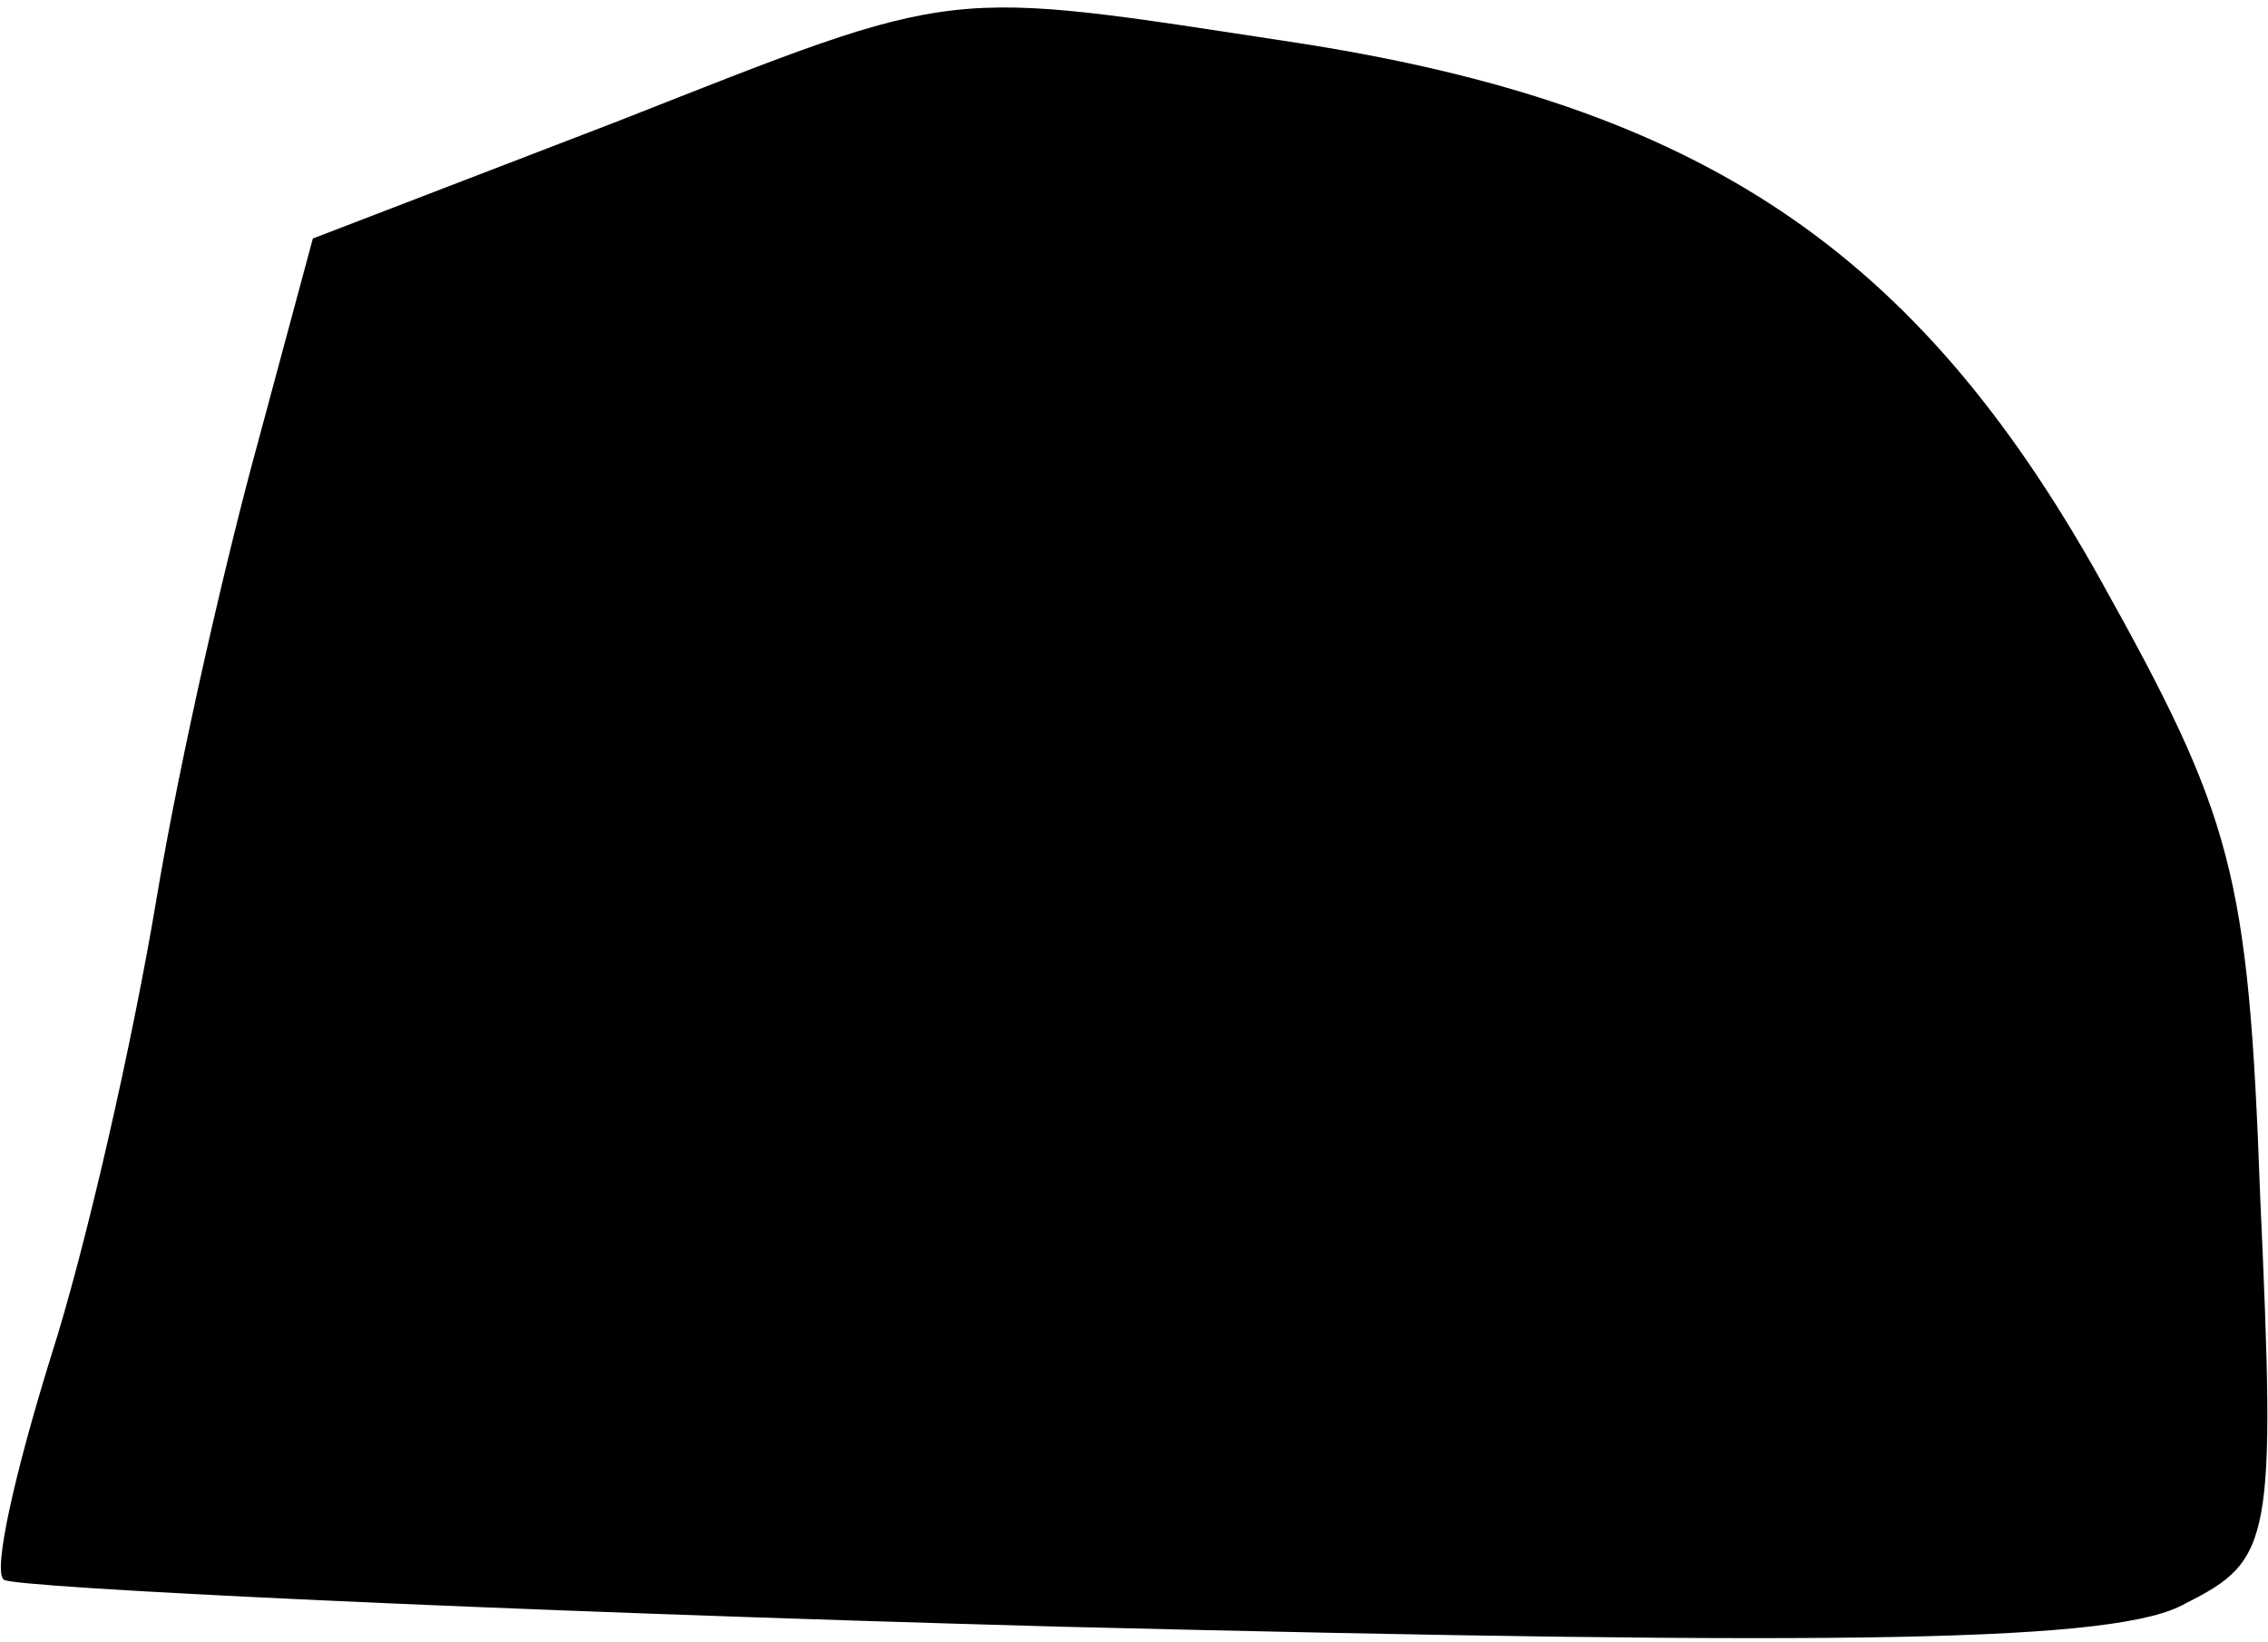 <?xml version="1.0" standalone="no"?>
<!DOCTYPE svg PUBLIC "-//W3C//DTD SVG 20010904//EN"
 "http://www.w3.org/TR/2001/REC-SVG-20010904/DTD/svg10.dtd">
<svg version="1.0" xmlns="http://www.w3.org/2000/svg"
 width="58pt" height="42pt" viewBox="0 0 58 42"
 preserveAspectRatio="xMidYMid meet">
<g transform="translate(0,42) scale(0.1,-0.1)"
fill="#000000" stroke="none">
<path fill="#000000" stroke="none" d="M158 389 l-78 -30 -14 -52 c-8 -29 -20
-81 -26 -117 -6 -36 -18 -89 -27 -117 -9 -29 -15 -55 -12 -57 2 -2 124 -8 270
-12 203 -5 271 -4 288 6 22 11 23 16 19 104 -3 83 -7 97 -41 158 -47 84 -102
121 -205 137 -92 14 -85 15 -174 -20z"/>
</g>
</svg>
